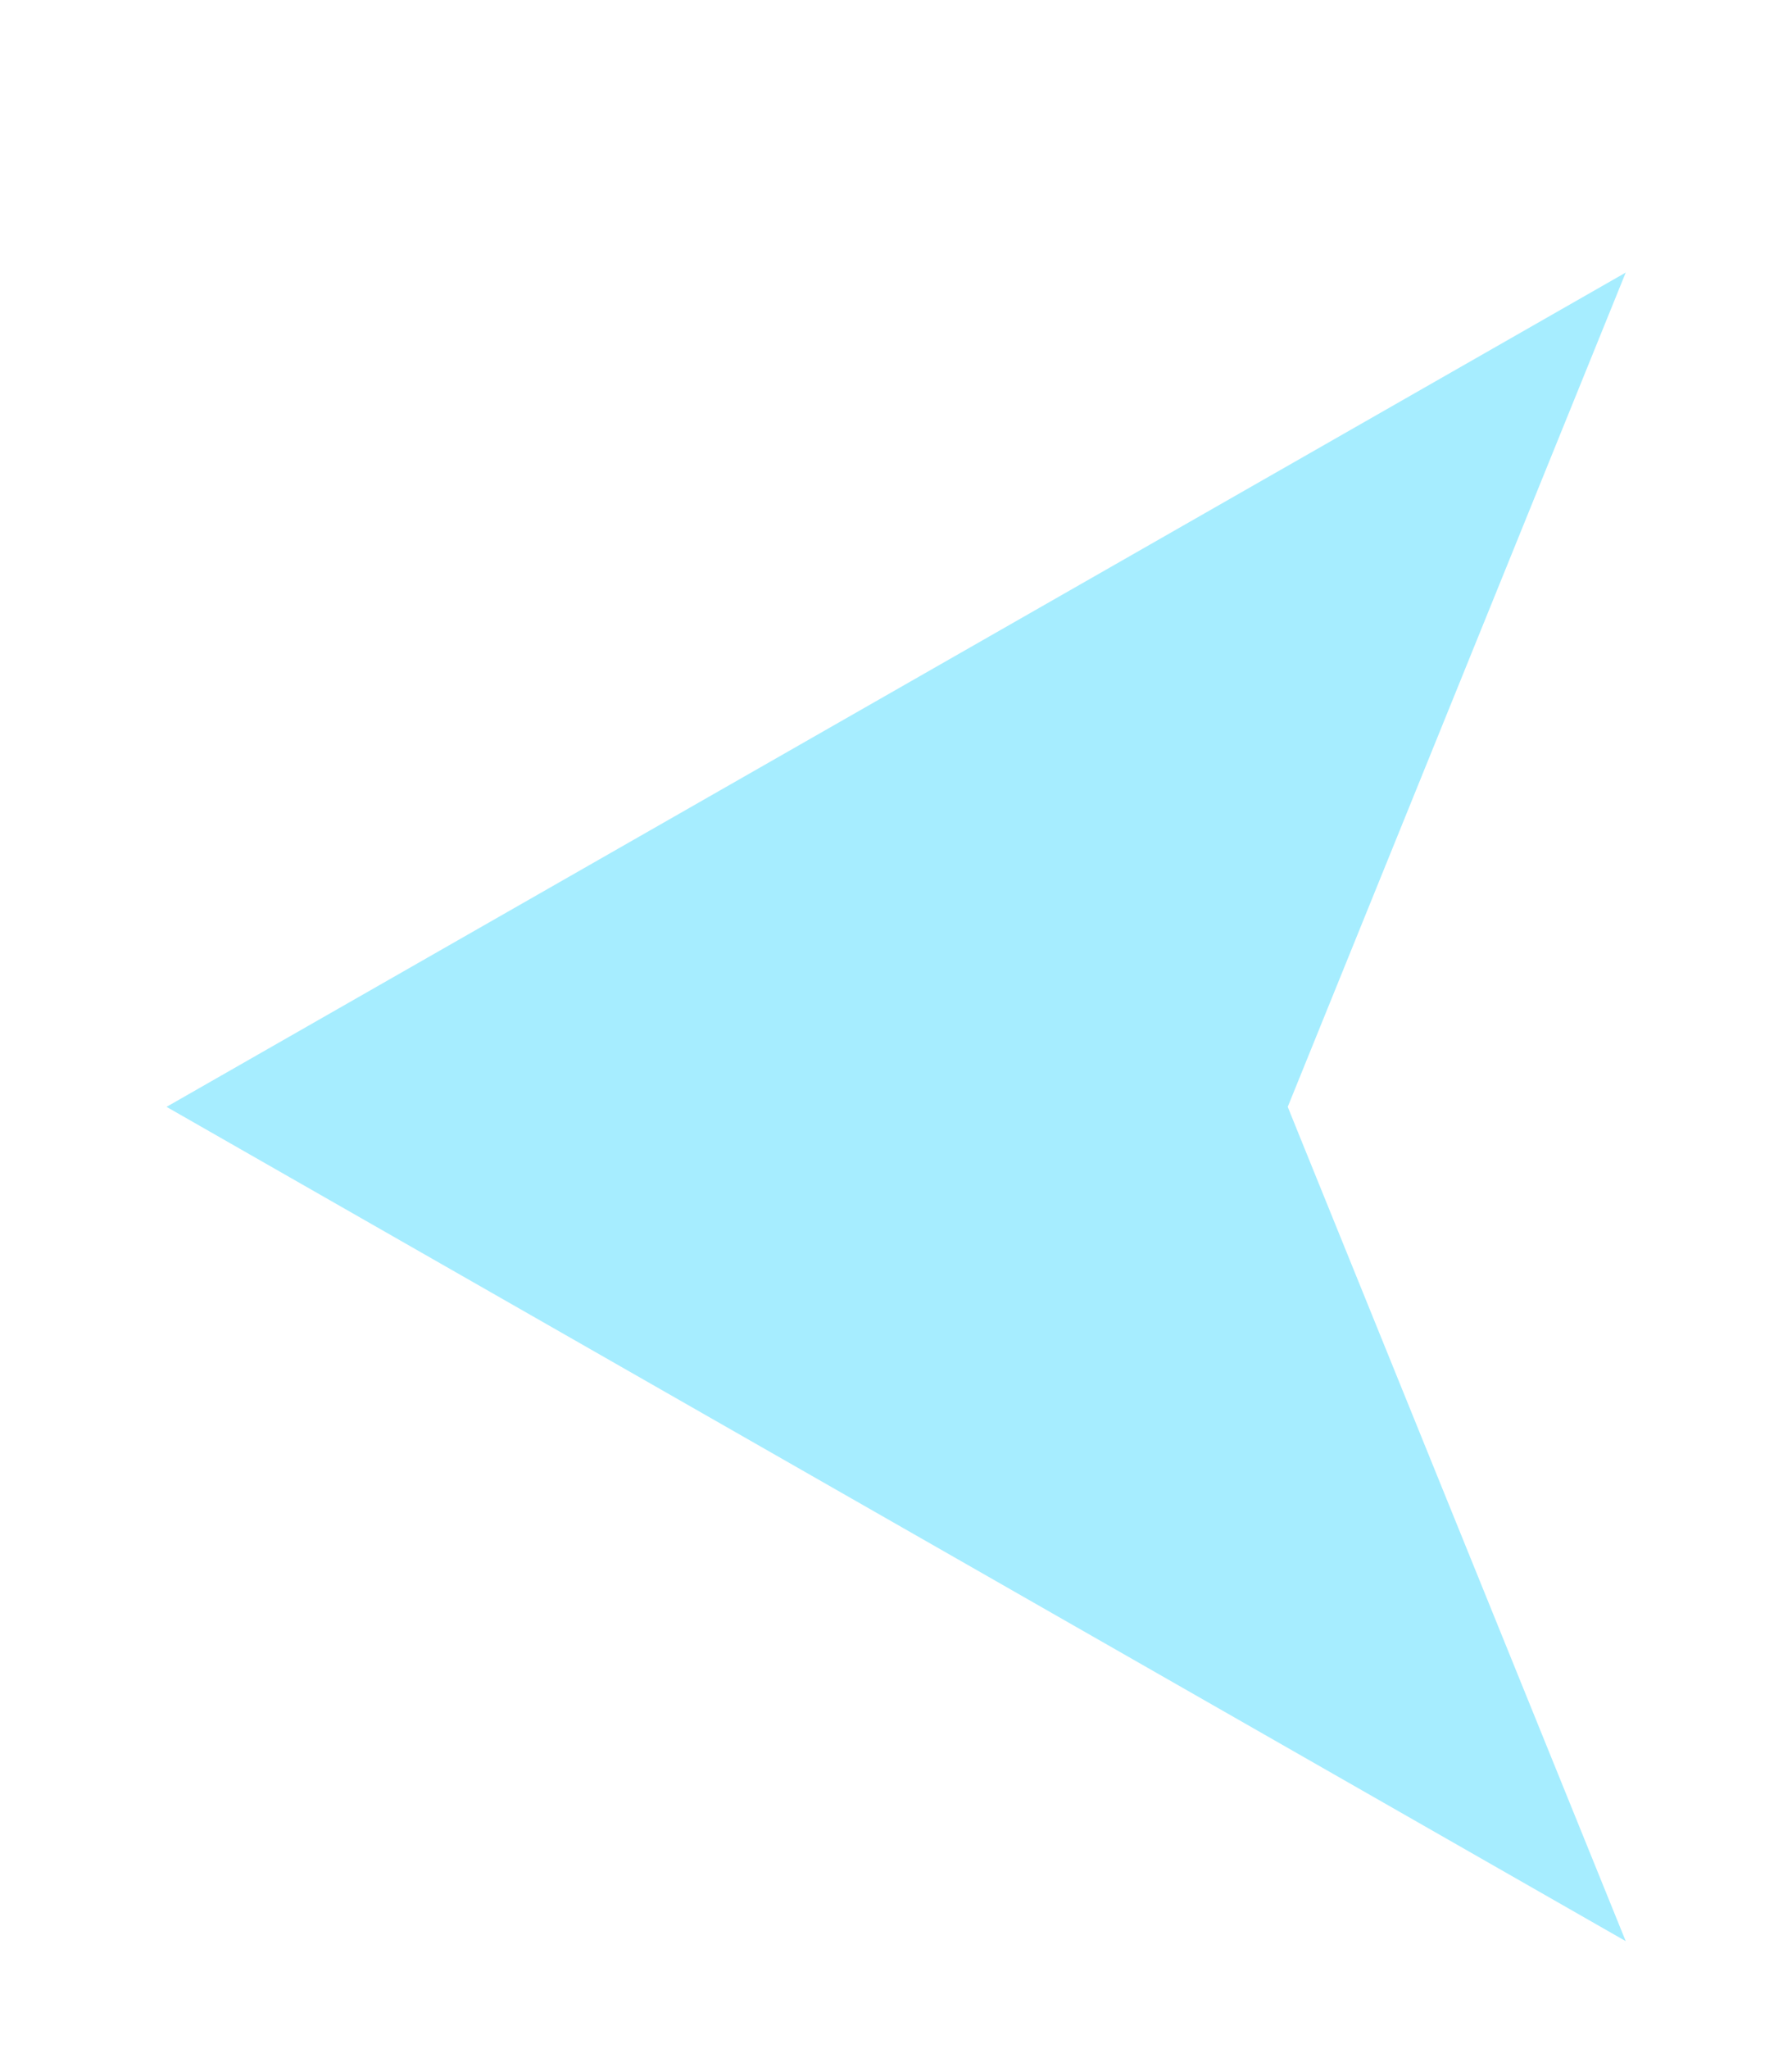 <svg xmlns="http://www.w3.org/2000/svg" xmlns:xlink="http://www.w3.org/1999/xlink" width="21.695" height="24.793" viewBox="0 0 21.695 24.793">
  <defs>
    <clipPath id="clip-path">
      <rect width="21.694" height="24.794" fill="none"/>
    </clipPath>
    <filter id="Path_418" x="-1.5" y="-0.5" width="24.695" height="27.793" filterUnits="userSpaceOnUse">
      <feOffset dy="1" input="SourceAlpha"/>
      <feGaussianBlur stdDeviation="0.5" result="blur"/>
      <feFlood flood-opacity="0.161"/>
      <feComposite operator="in" in2="blur"/>
      <feComposite in="SourceGraphic"/>
    </filter>
  </defs>
  <g id="Arrow_back" data-name="Arrow back" clip-path="url(#clip-path)">
    <g transform="matrix(1, 0, 0, 1, 0, 0)" filter="url(#Path_418)">
      <g id="Path_418-2" data-name="Path 418" transform="translate(0 24.79) rotate(-90)" fill="#a6edff">
        <path d="M 23.643 20.688 L 12.585 16.205 L 12.397 16.129 L 12.209 16.205 L 1.151 20.688 L 12.397 1.008 L 23.643 20.688 Z" stroke="none"/>
        <path d="M 12.397 2.016 L 2.302 19.682 L 12.021 15.742 L 12.397 15.59 L 12.772 15.742 L 22.492 19.682 L 12.397 2.016 M 12.397 -1.9073486328125e-06 L 24.794 21.694 L 12.397 16.669 L 1.9073486328125e-06 21.694 L 12.397 -1.9073486328125e-06 Z" stroke="none" fill="#fff"/>
      </g>
    </g>
  </g>
</svg>

